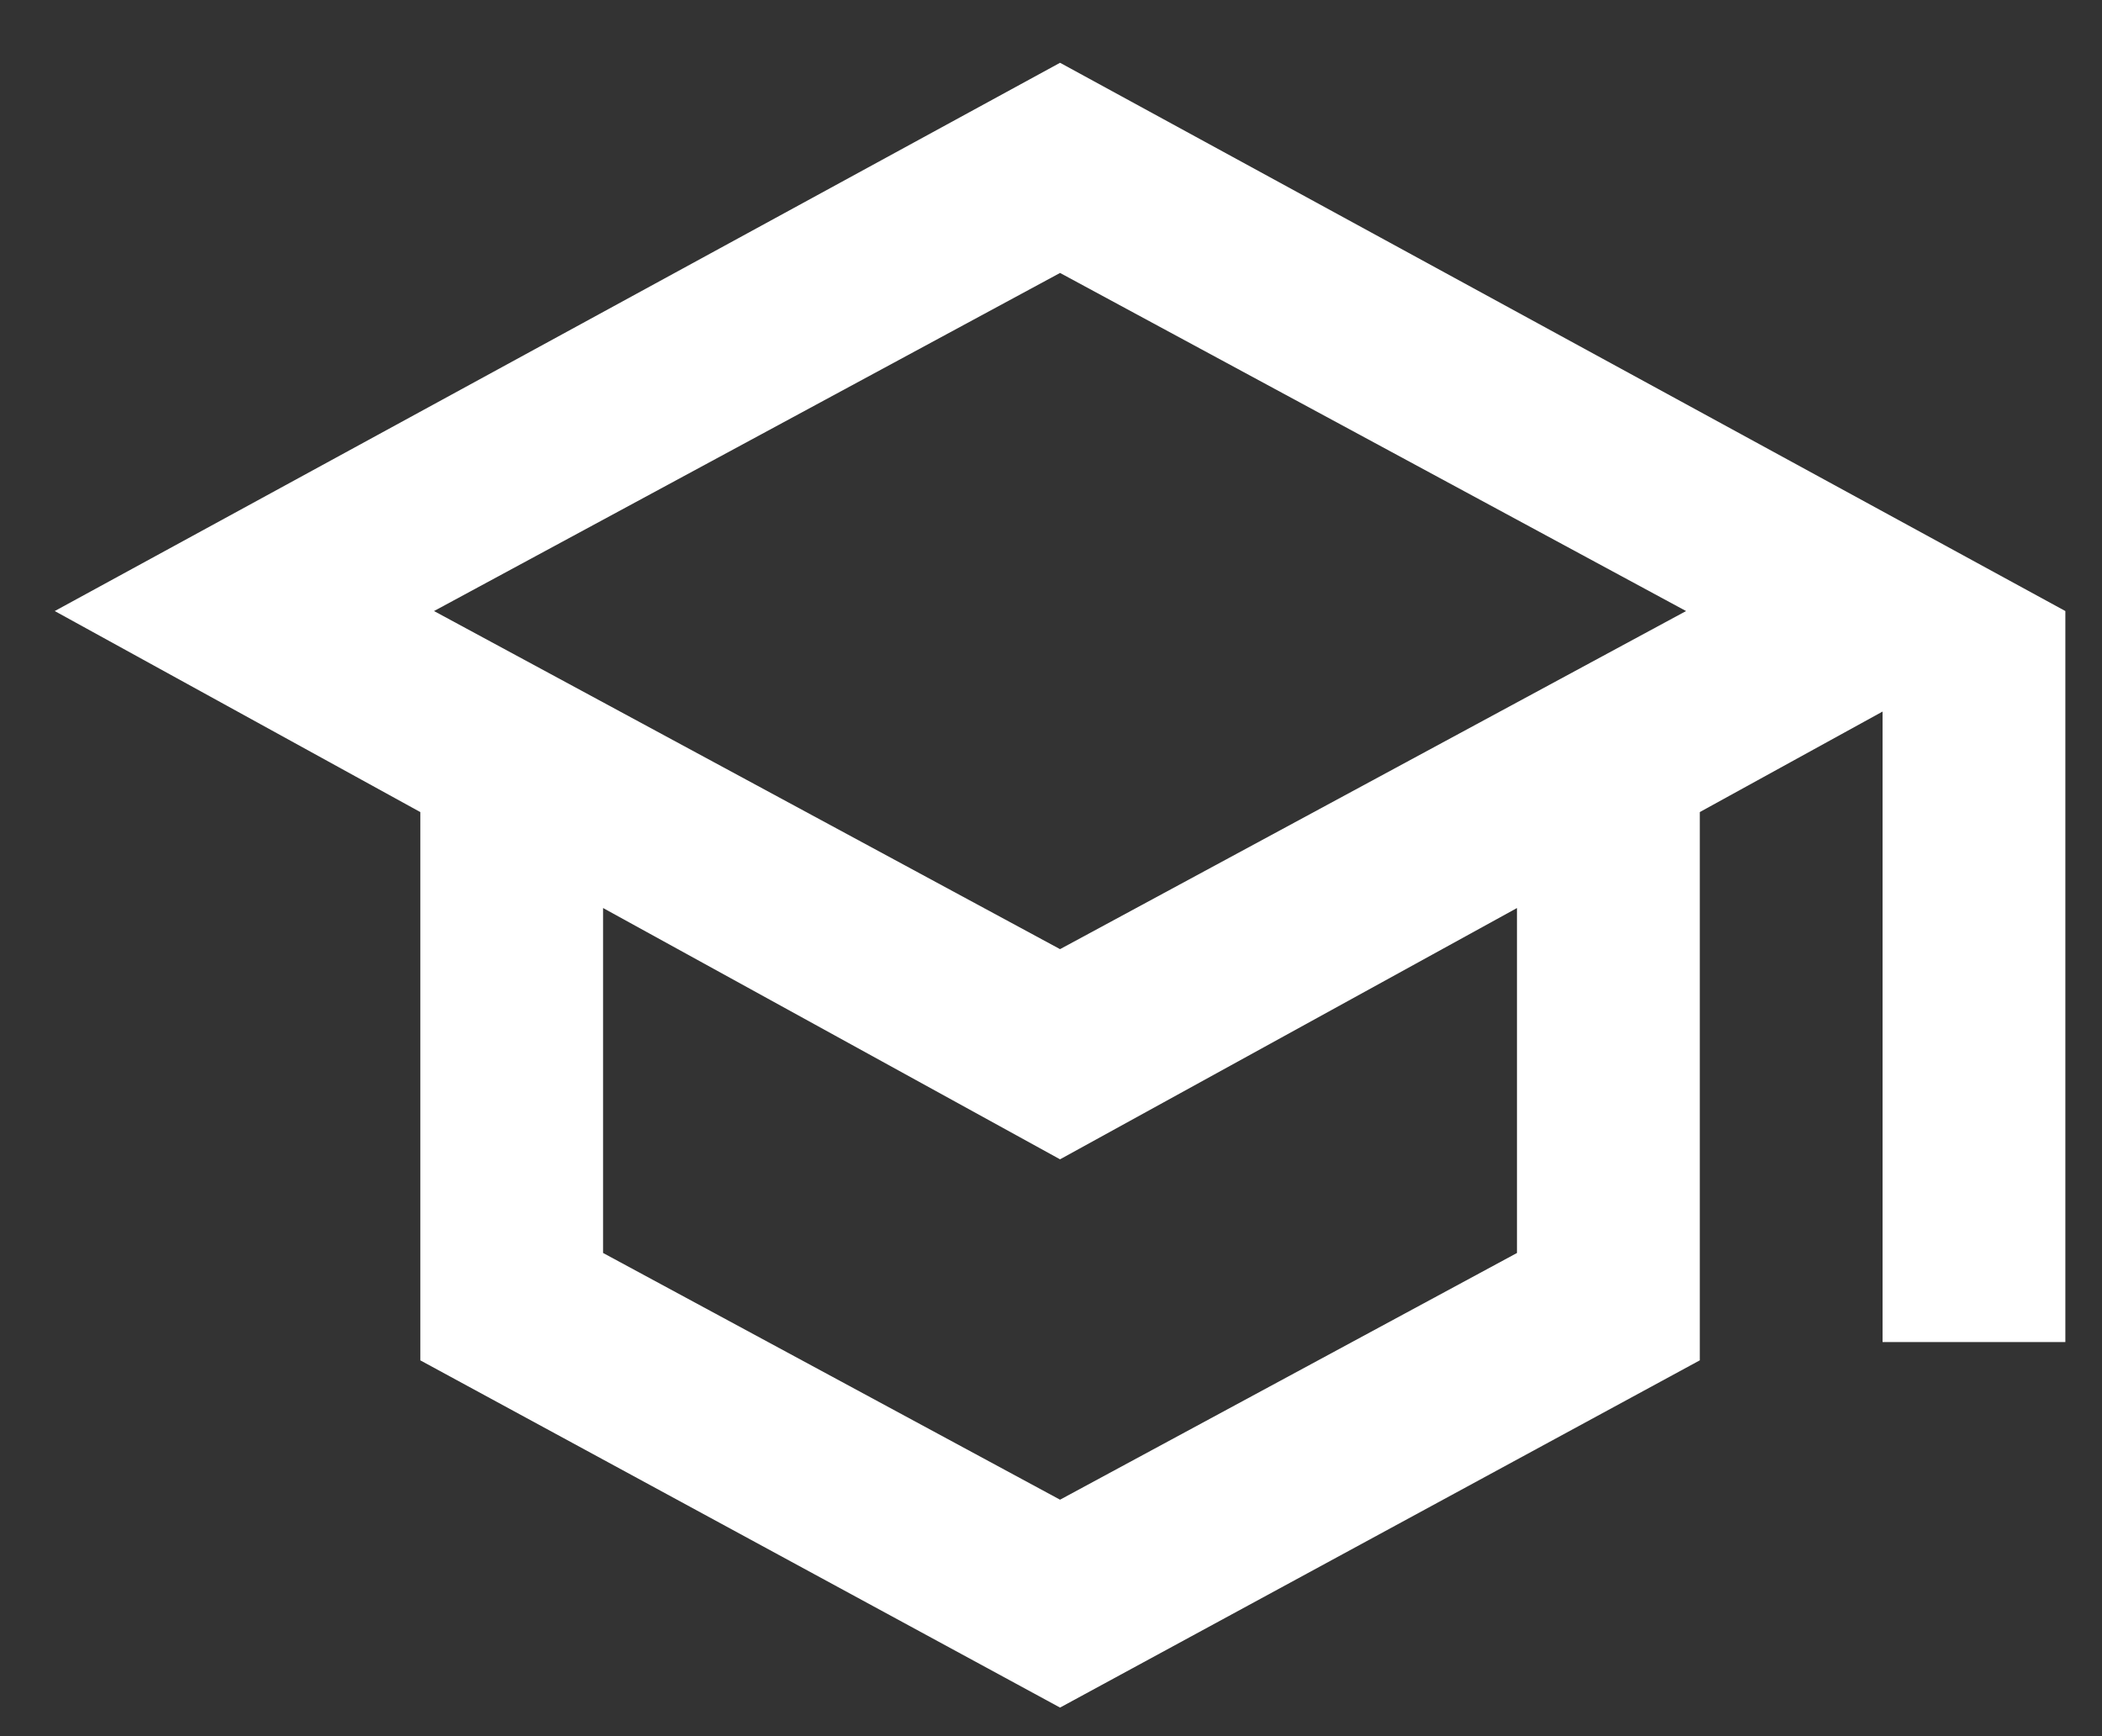 <svg width="23" height="19" viewBox="0 0 23 19" fill="none" xmlns="http://www.w3.org/2000/svg">
<rect x="0" y="0" width="23" height="19" fill="#333333" stroke="none"/>
<path d="M11.599 18.687L4.599 14.887V8.887L0.599 6.687L11.599 0.687L22.599 6.687V14.687H20.599V7.787L18.599 8.887V14.887L11.599 18.687ZM11.599 10.387L18.449 6.687L11.599 2.987L4.749 6.687L11.599 10.387ZM11.599 16.412L16.599 13.712V9.937L11.599 12.687L6.599 9.937V13.712L11.599 16.412Z" fill="white"/>
</svg>

